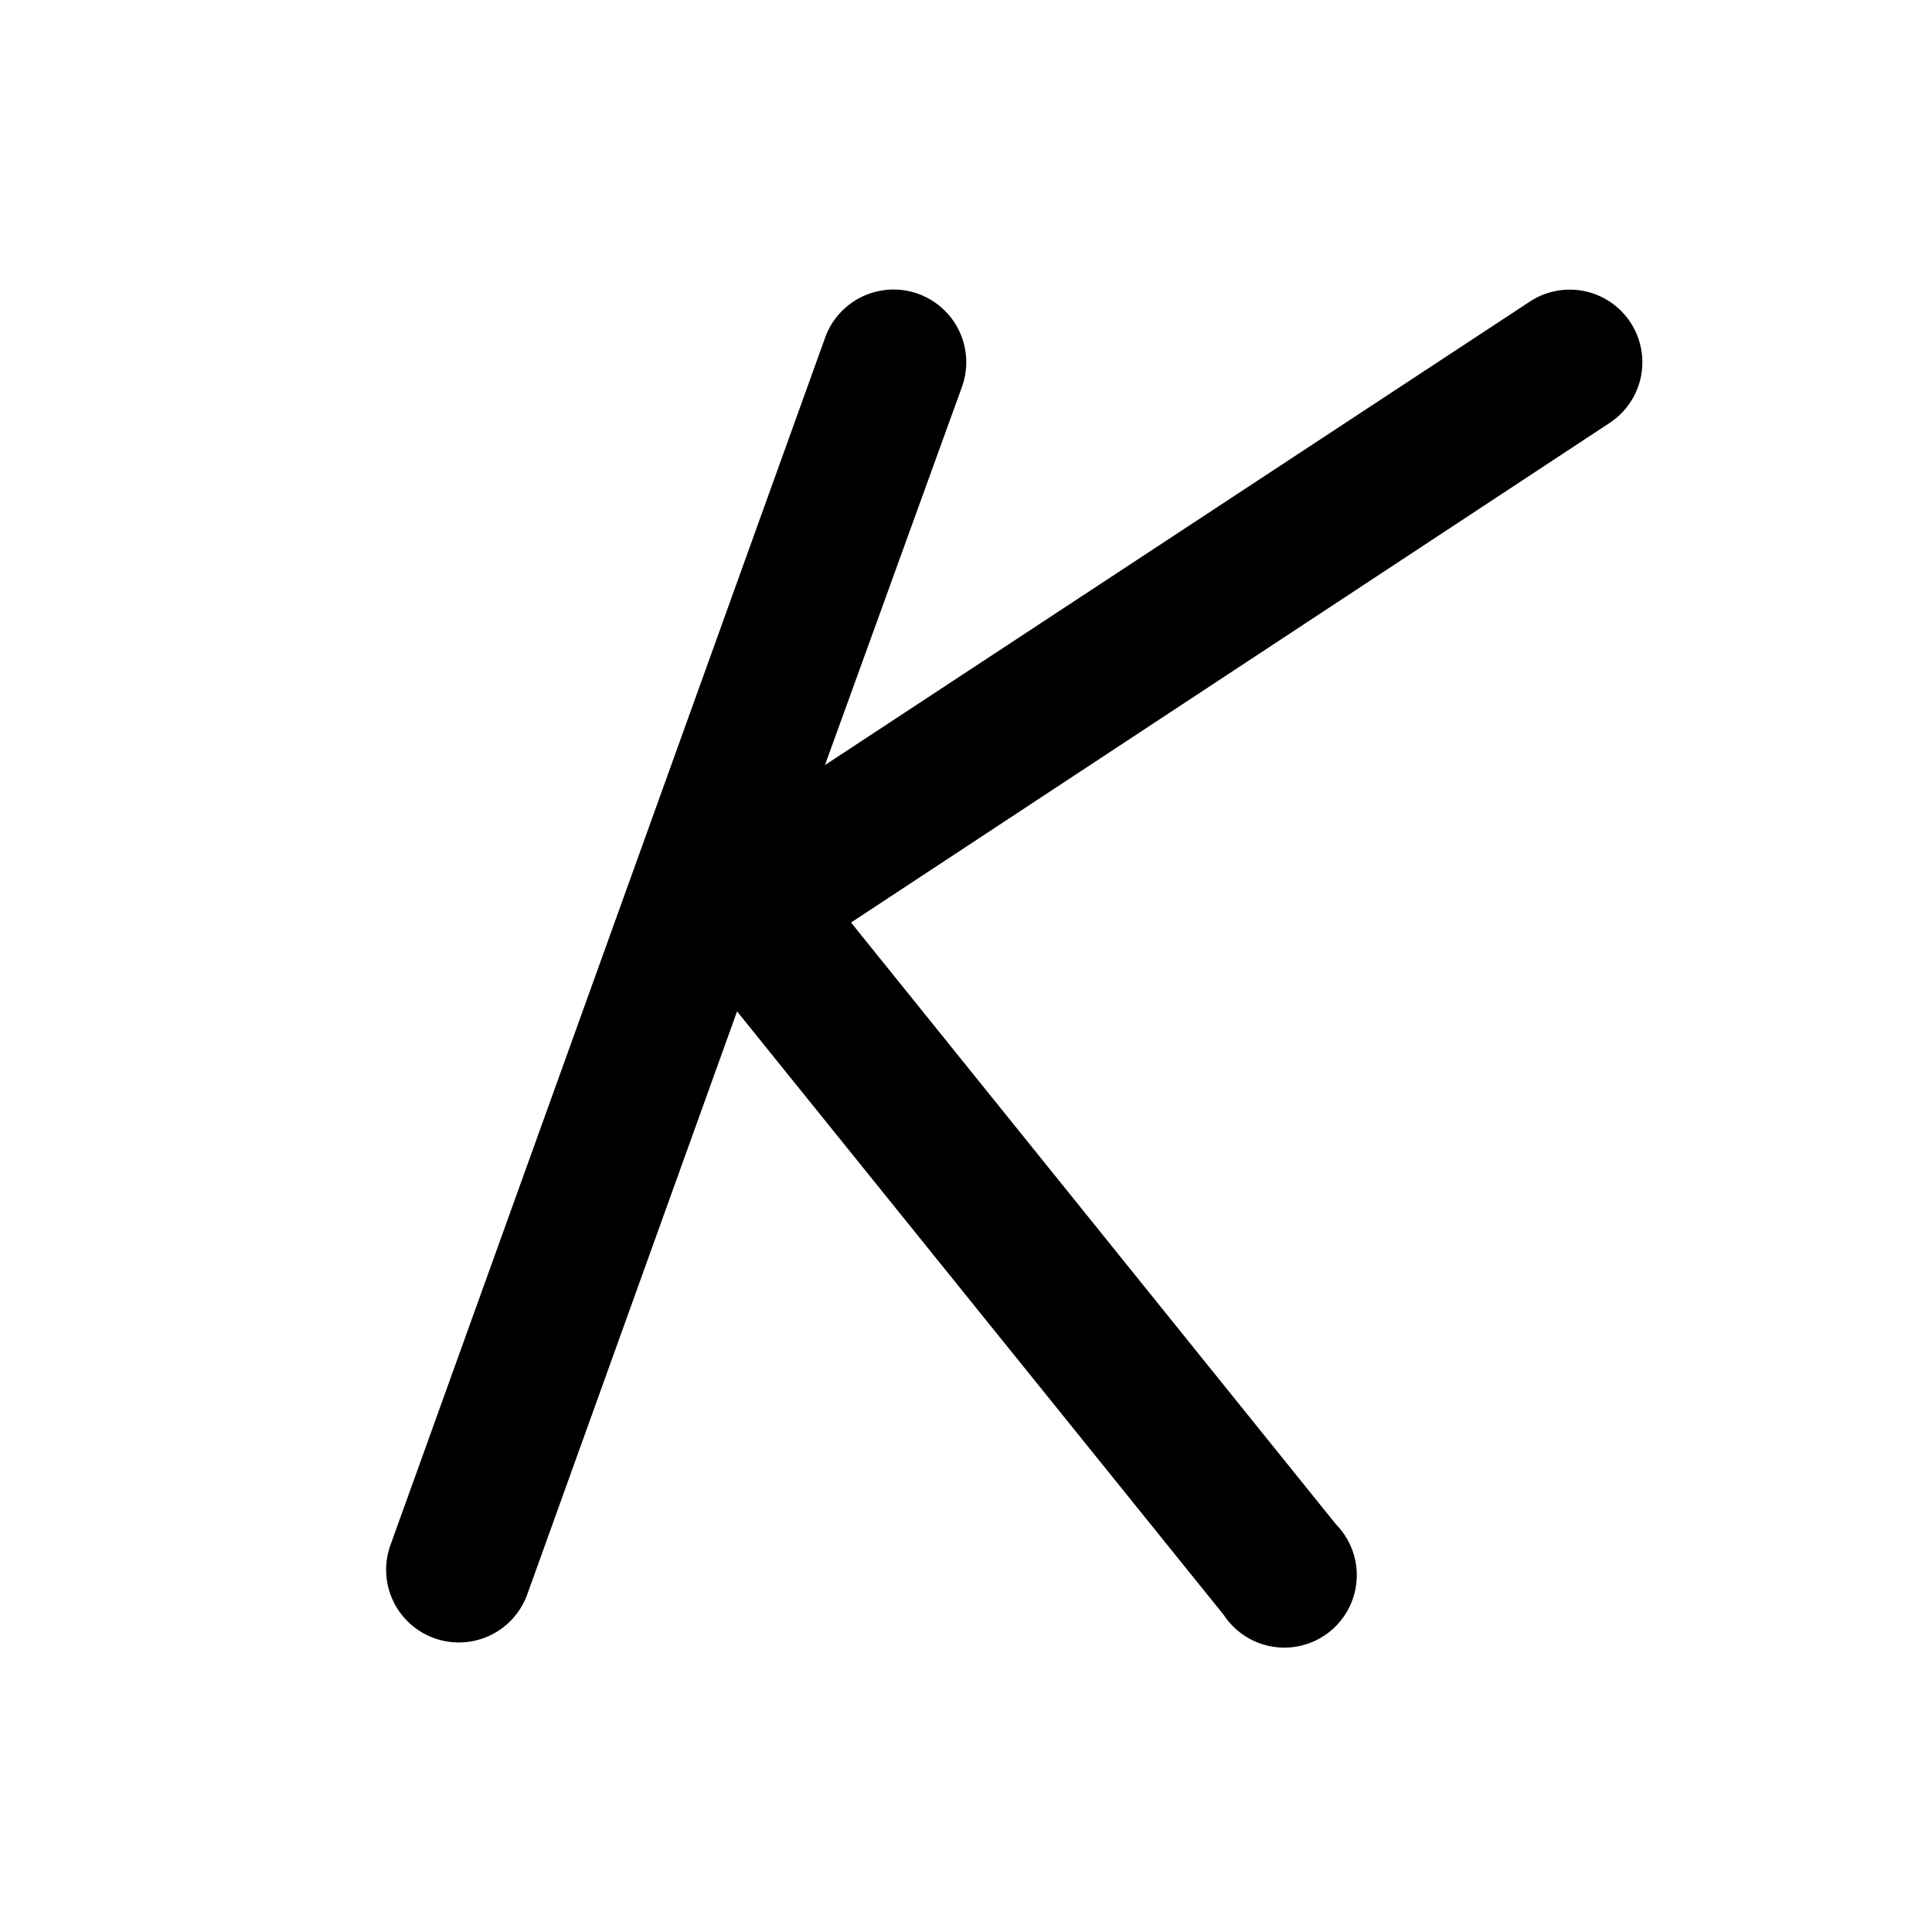 <svg width="20" height="20" viewBox="0 0 20 20" xmlns="http://www.w3.org/2000/svg"><path d="M9.96 4a.75.75 0 10-1.42-.5L4.04 16a.75.75 0 101.42.5l2.17-6.03 5.04 6.25a.75.75 0 101.16-.94L8.81 9.55l7.85-5.17a.75.75 0 00-.82-1.26l-7.3 4.8L9.96 4z"/></svg>